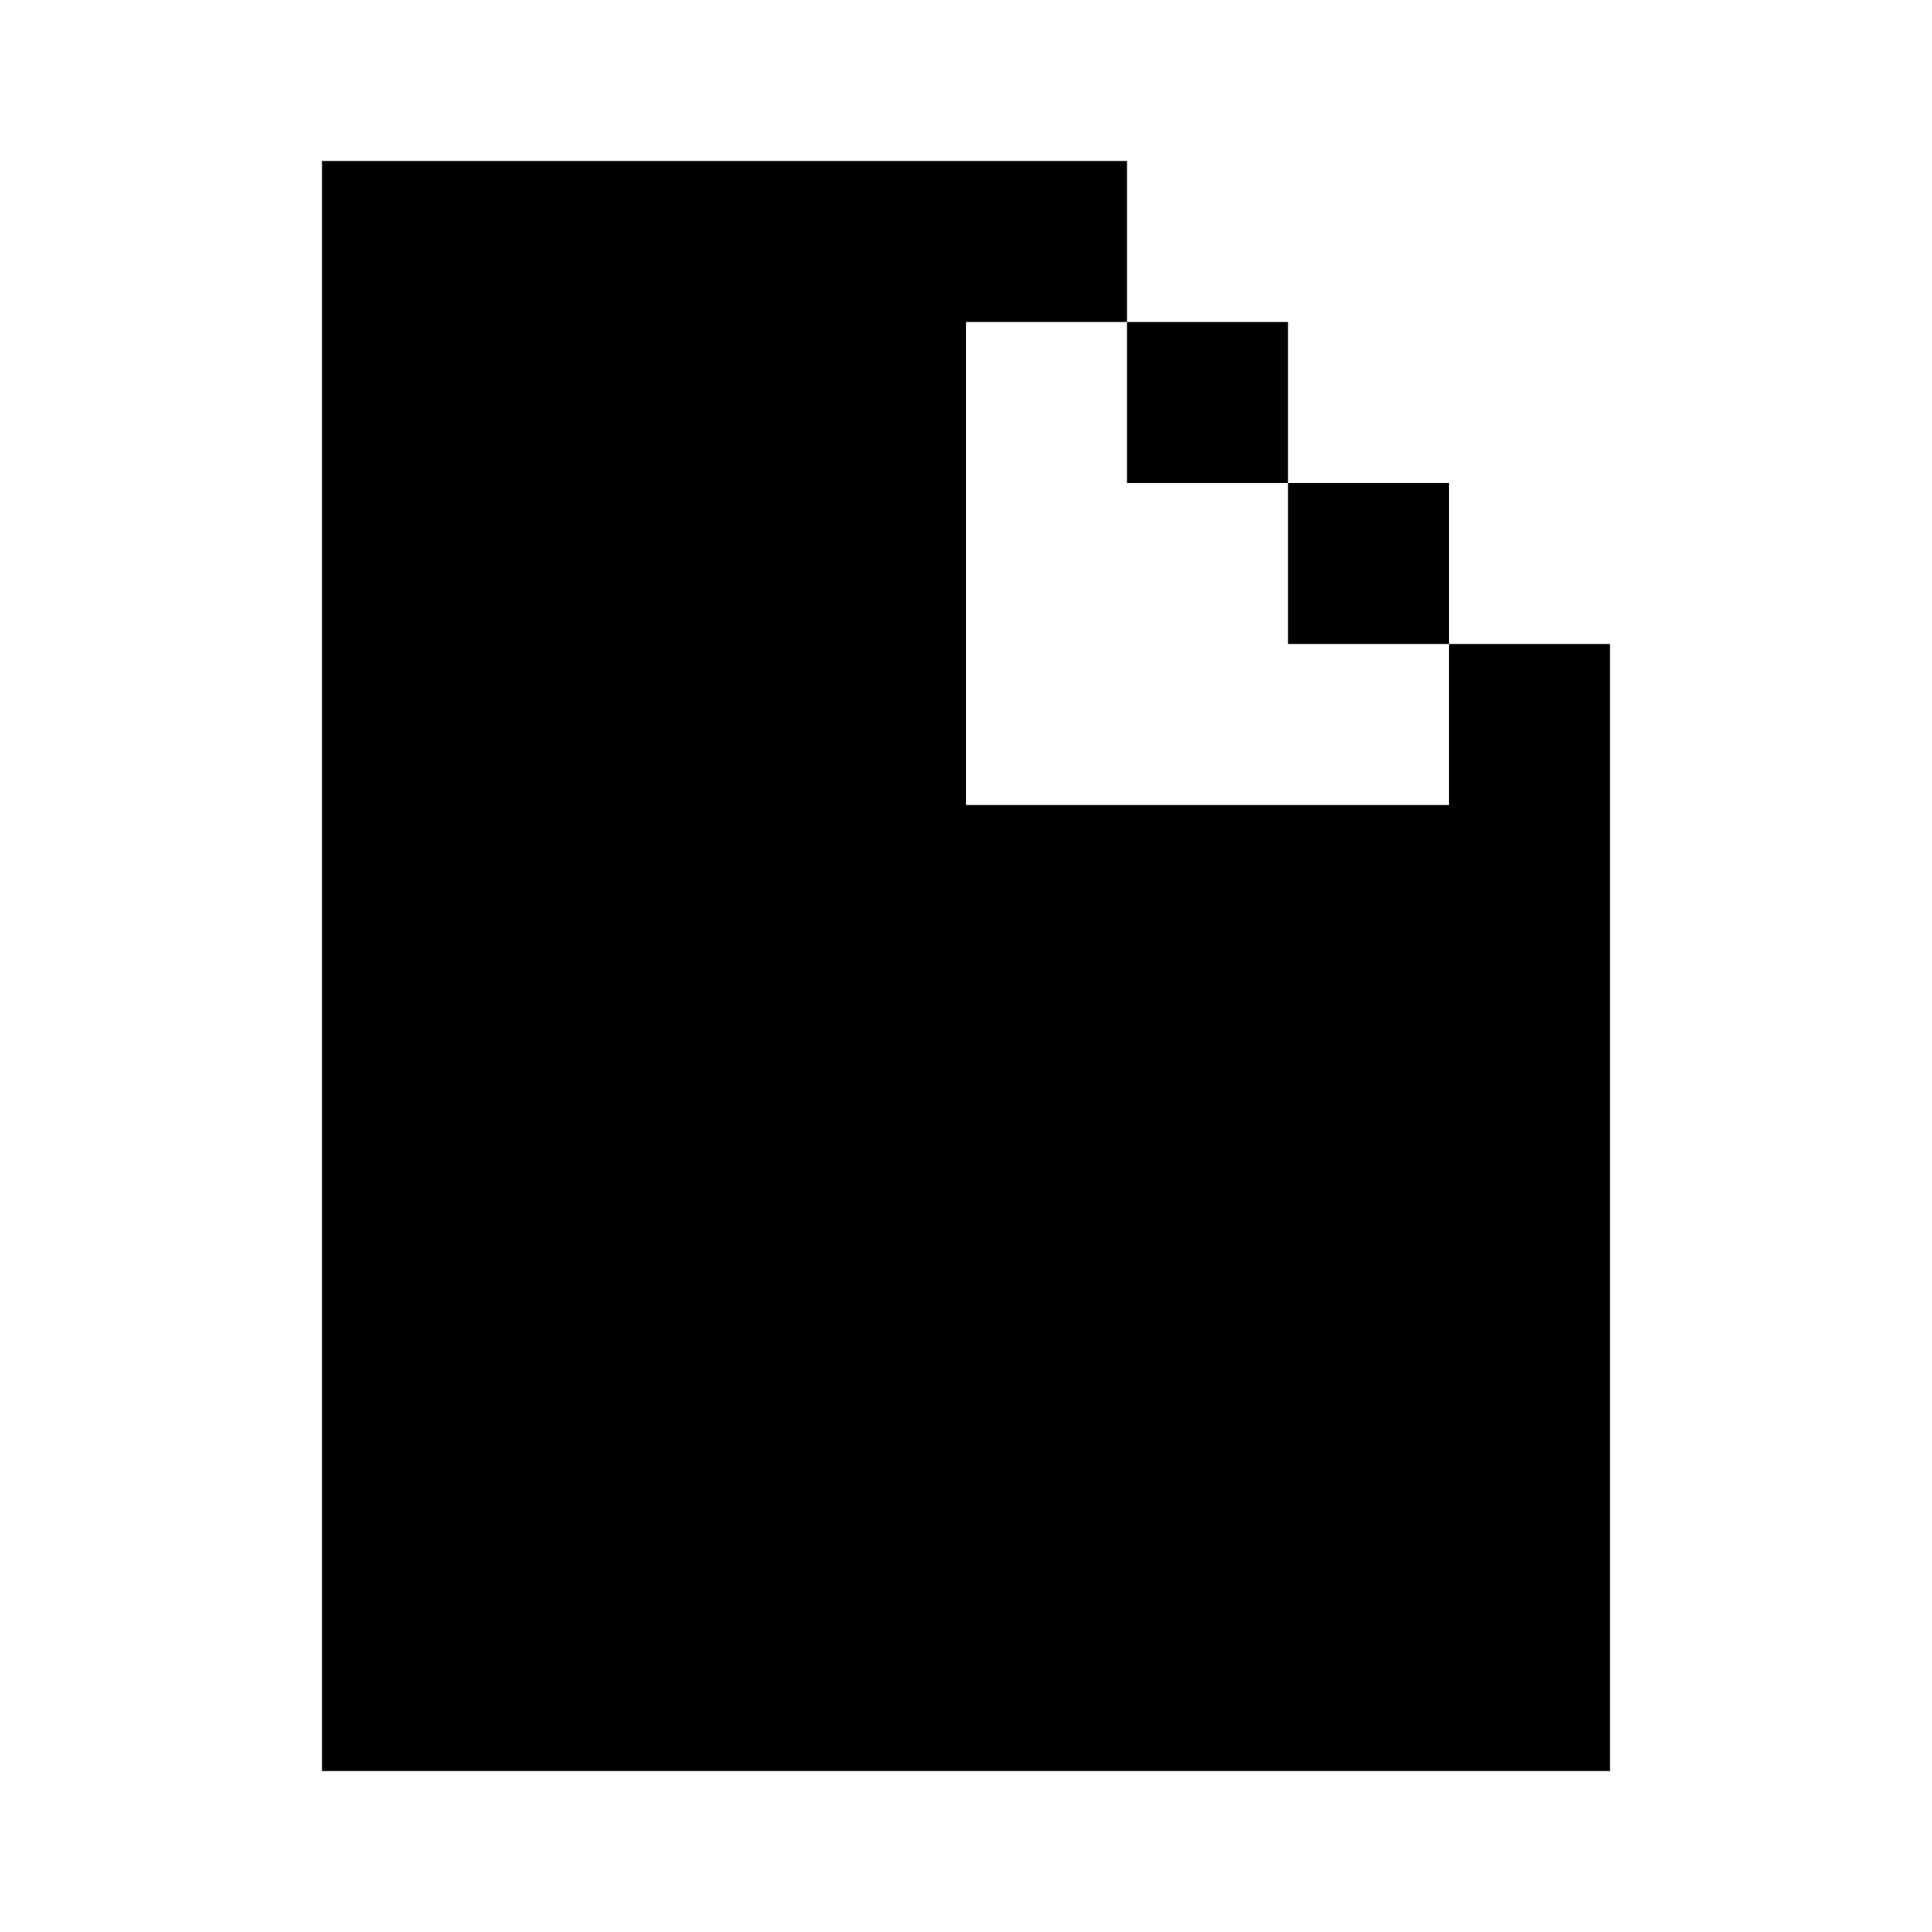 <svg viewBox="0 0 24 24" fill="none" xmlns="http://www.w3.org/2000/svg">
    <path fill-rule="evenodd" clip-rule="evenodd" d="M14 2H4v20h16V8h-2V6h-2V4h-2V2zm0 2v2h2v2h2v2h-6V4h2z" fill="#000"/>
</svg>
